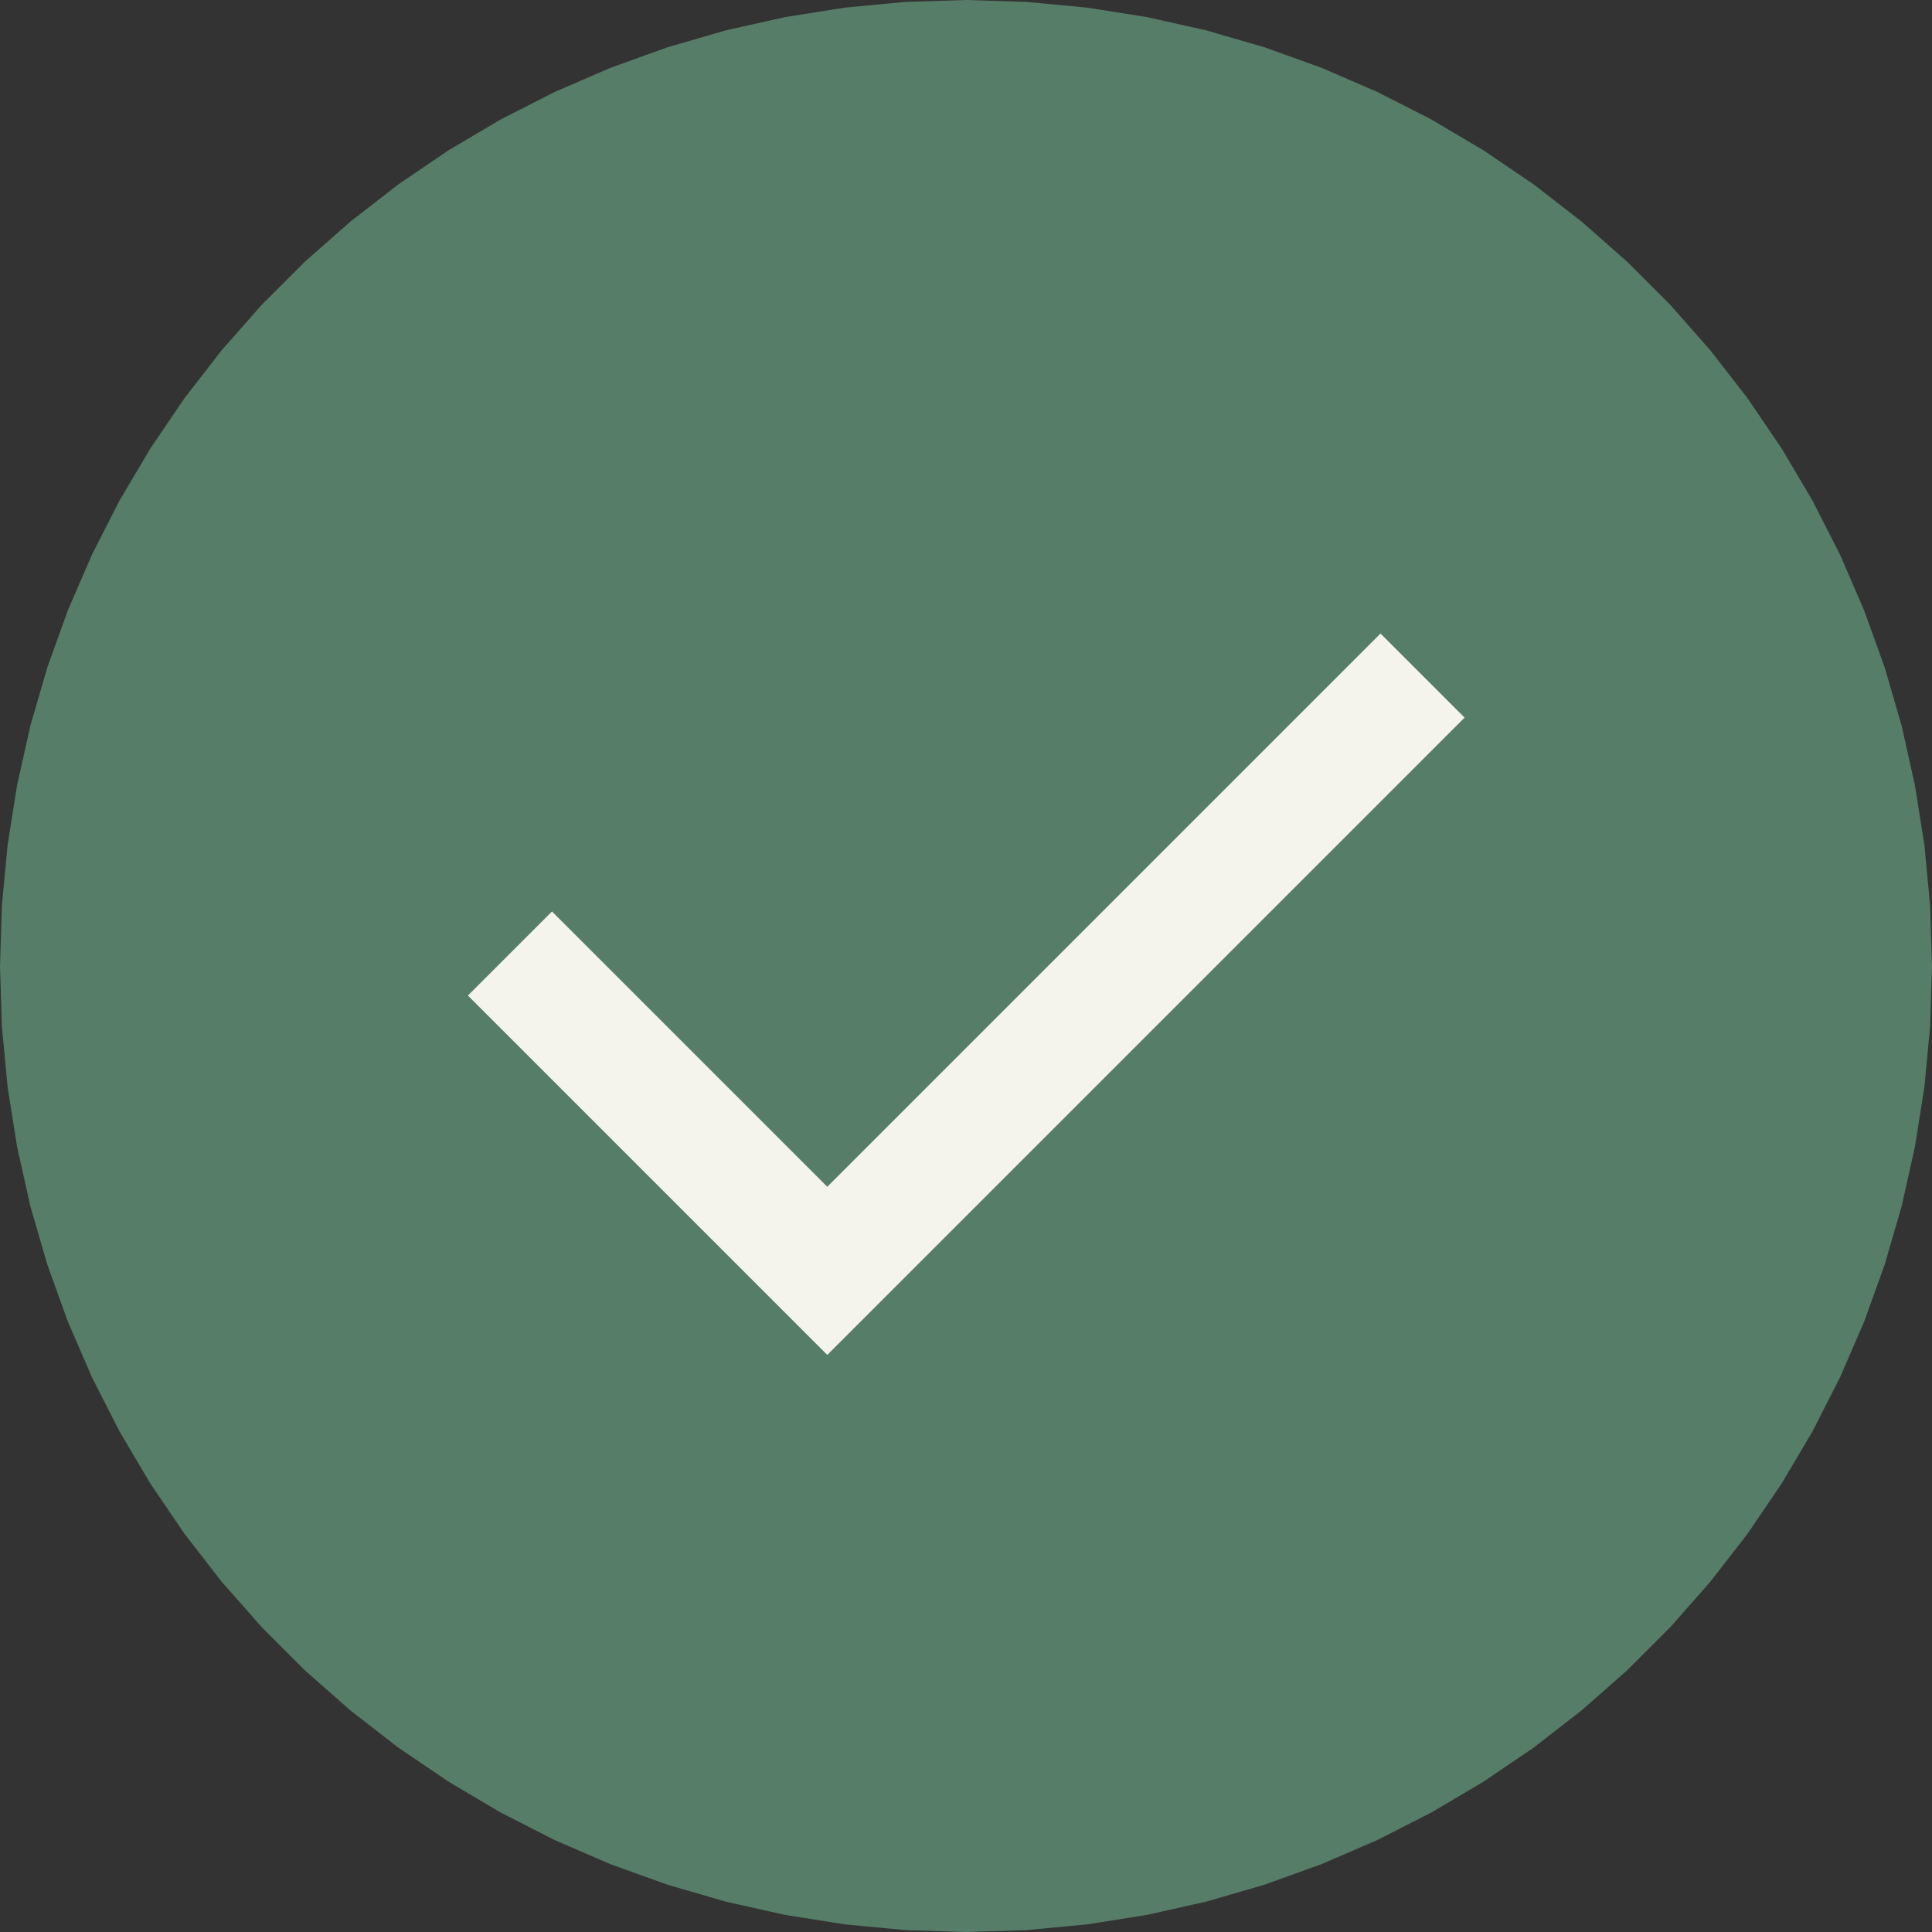 <svg width="65" height="65" xmlns="http://www.w3.org/2000/svg">
    <rect width="100%" height="100%" fill="#333333" stroke="none"/>
    <g fill="none" fill-rule="evenodd">
        <path fill="#567D68" d="m32.5 65-2.04-.064-2.033-.192-2.017-.32-1.992-.445-1.961-.57-1.921-.691-1.874-.811-1.819-.927-1.757-1.04-1.689-1.147-1.613-1.251-1.532-1.35-1.443-1.444-1.35-1.532-1.252-1.613-1.148-1.689-1.039-1.757-.927-1.82-.81-1.873-.692-1.92-.57-1.962-.445-1.992-.32-2.017-.192-2.032L0 32.5l.064-2.04.192-2.033.32-2.017.445-1.992.57-1.961.691-1.921.811-1.874.927-1.819 1.04-1.757 1.147-1.689 1.251-1.613 1.35-1.532 1.444-1.443 1.532-1.35 1.613-1.252 1.689-1.148 1.757-1.039 1.82-.927 1.873-.81 1.92-.692 1.962-.57L26.41.576l2.017-.32 2.032-.192L32.5 0l2.04.064 2.033.192 2.017.32 1.992.445 1.961.57 1.921.691 1.874.811 1.819.927 1.757 1.04 1.689 1.147 1.613 1.251 1.532 1.35 1.443 1.444 1.35 1.532 1.252 1.613 1.148 1.689 1.039 1.757.927 1.82.81 1.873.692 1.92.57 1.962.445 1.992.32 2.017.192 2.032L65 32.5l-.064 2.04-.192 2.033-.32 2.017-.445 1.992-.57 1.961-.691 1.921-.811 1.874-.927 1.819-1.04 1.757-1.147 1.689-1.251 1.613-1.35 1.532-1.444 1.443-1.532 1.35-1.613 1.252-1.689 1.148-1.757 1.039-1.82.927-1.873.81-1.92.692-1.962.57-1.992.445-2.017.32-2.032.192z"/>
        <path stroke="#F5F4EC" stroke-width="4" stroke-linecap="square" d="M46.446 24.143 27.833 42.756l-9.262-9.262"/>
    </g>
</svg>
